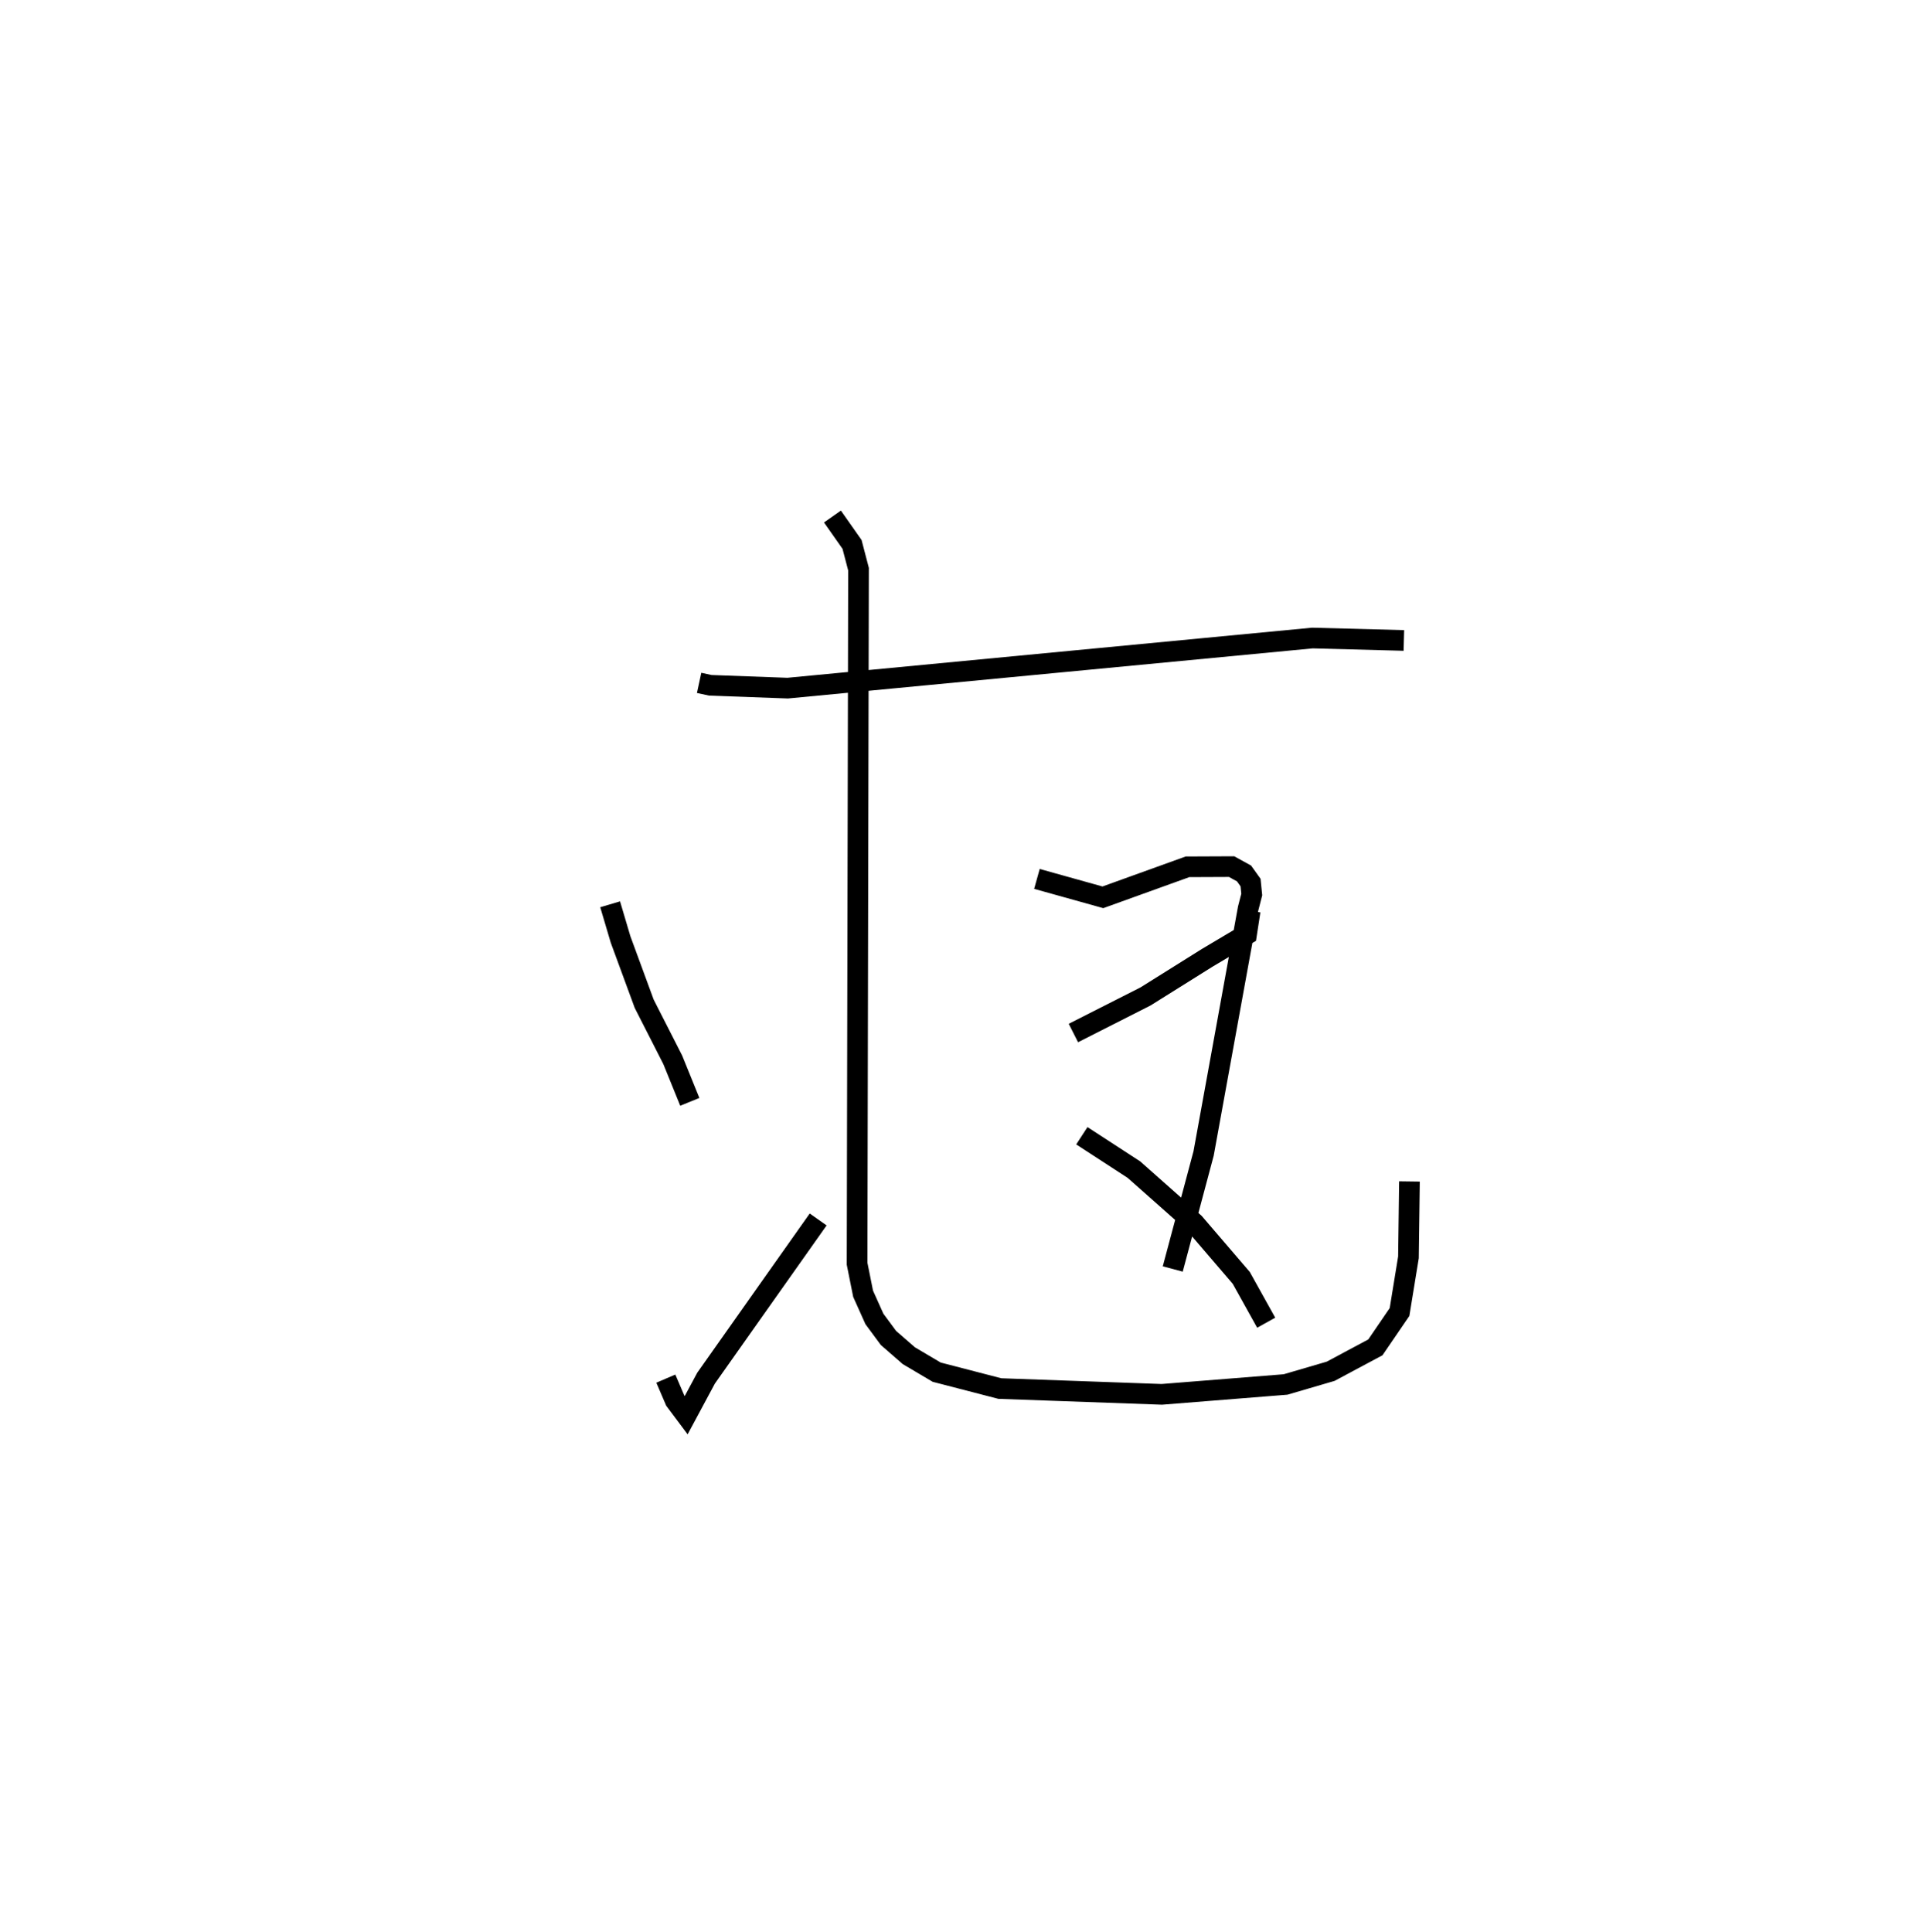 <?xml version="1.0" encoding="utf-8" ?>
<svg baseProfile="full" height="93.499" version="1.1" width="93.216" xmlns="http://www.w3.org/2000/svg" xmlns:ev="http://www.w3.org/2001/xml-events" xmlns:xlink="http://www.w3.org/1999/xlink"><defs /><rect fill="white" height="93.499" width="93.216" x="0" y="0" /><path d="M25,27.93 m0.0,0.0 m8.837,5.124 l0.542,0.117 3.744,0.137 l25.396,-2.425 4.427,0.117 m-17.76,11.542 l3.192,0.891 4.096,-1.477 l2.133,-0.009 0.602,0.331 l0.316,0.442 0.058,0.577 l-0.175,0.681 -2.155,11.853 l-1.493,5.592 m-16.47,-36.422 l0.948,1.35 0.313,1.197 l-0.069,33.619 0.291,1.453 l0.547,1.219 0.681,0.922 l0.989,0.861 1.346,0.796 l3.054,0.792 7.84,0.281 l5.989,-0.478 2.181,-0.638 l2.167,-1.158 1.169,-1.711 l0.432,-2.65 0.048,-3.67 m-38.686,-13.415 l0.505,1.702 1.144,3.113 l1.38,2.709 0.827,2.038 m-1.16,13.397 l0.455,1.061 0.53,0.708 l0.963,-1.794 5.424,-7.68 m20.908,-14.937 l-0.176,1.142 -1.902,1.131 l-2.986,1.87 -3.491,1.77 m0.409,4.973 l2.522,1.64 2.92,2.589 l2.273,2.65 1.207,2.17 " fill="none" stroke="black" stroke-width="1" /></svg>
